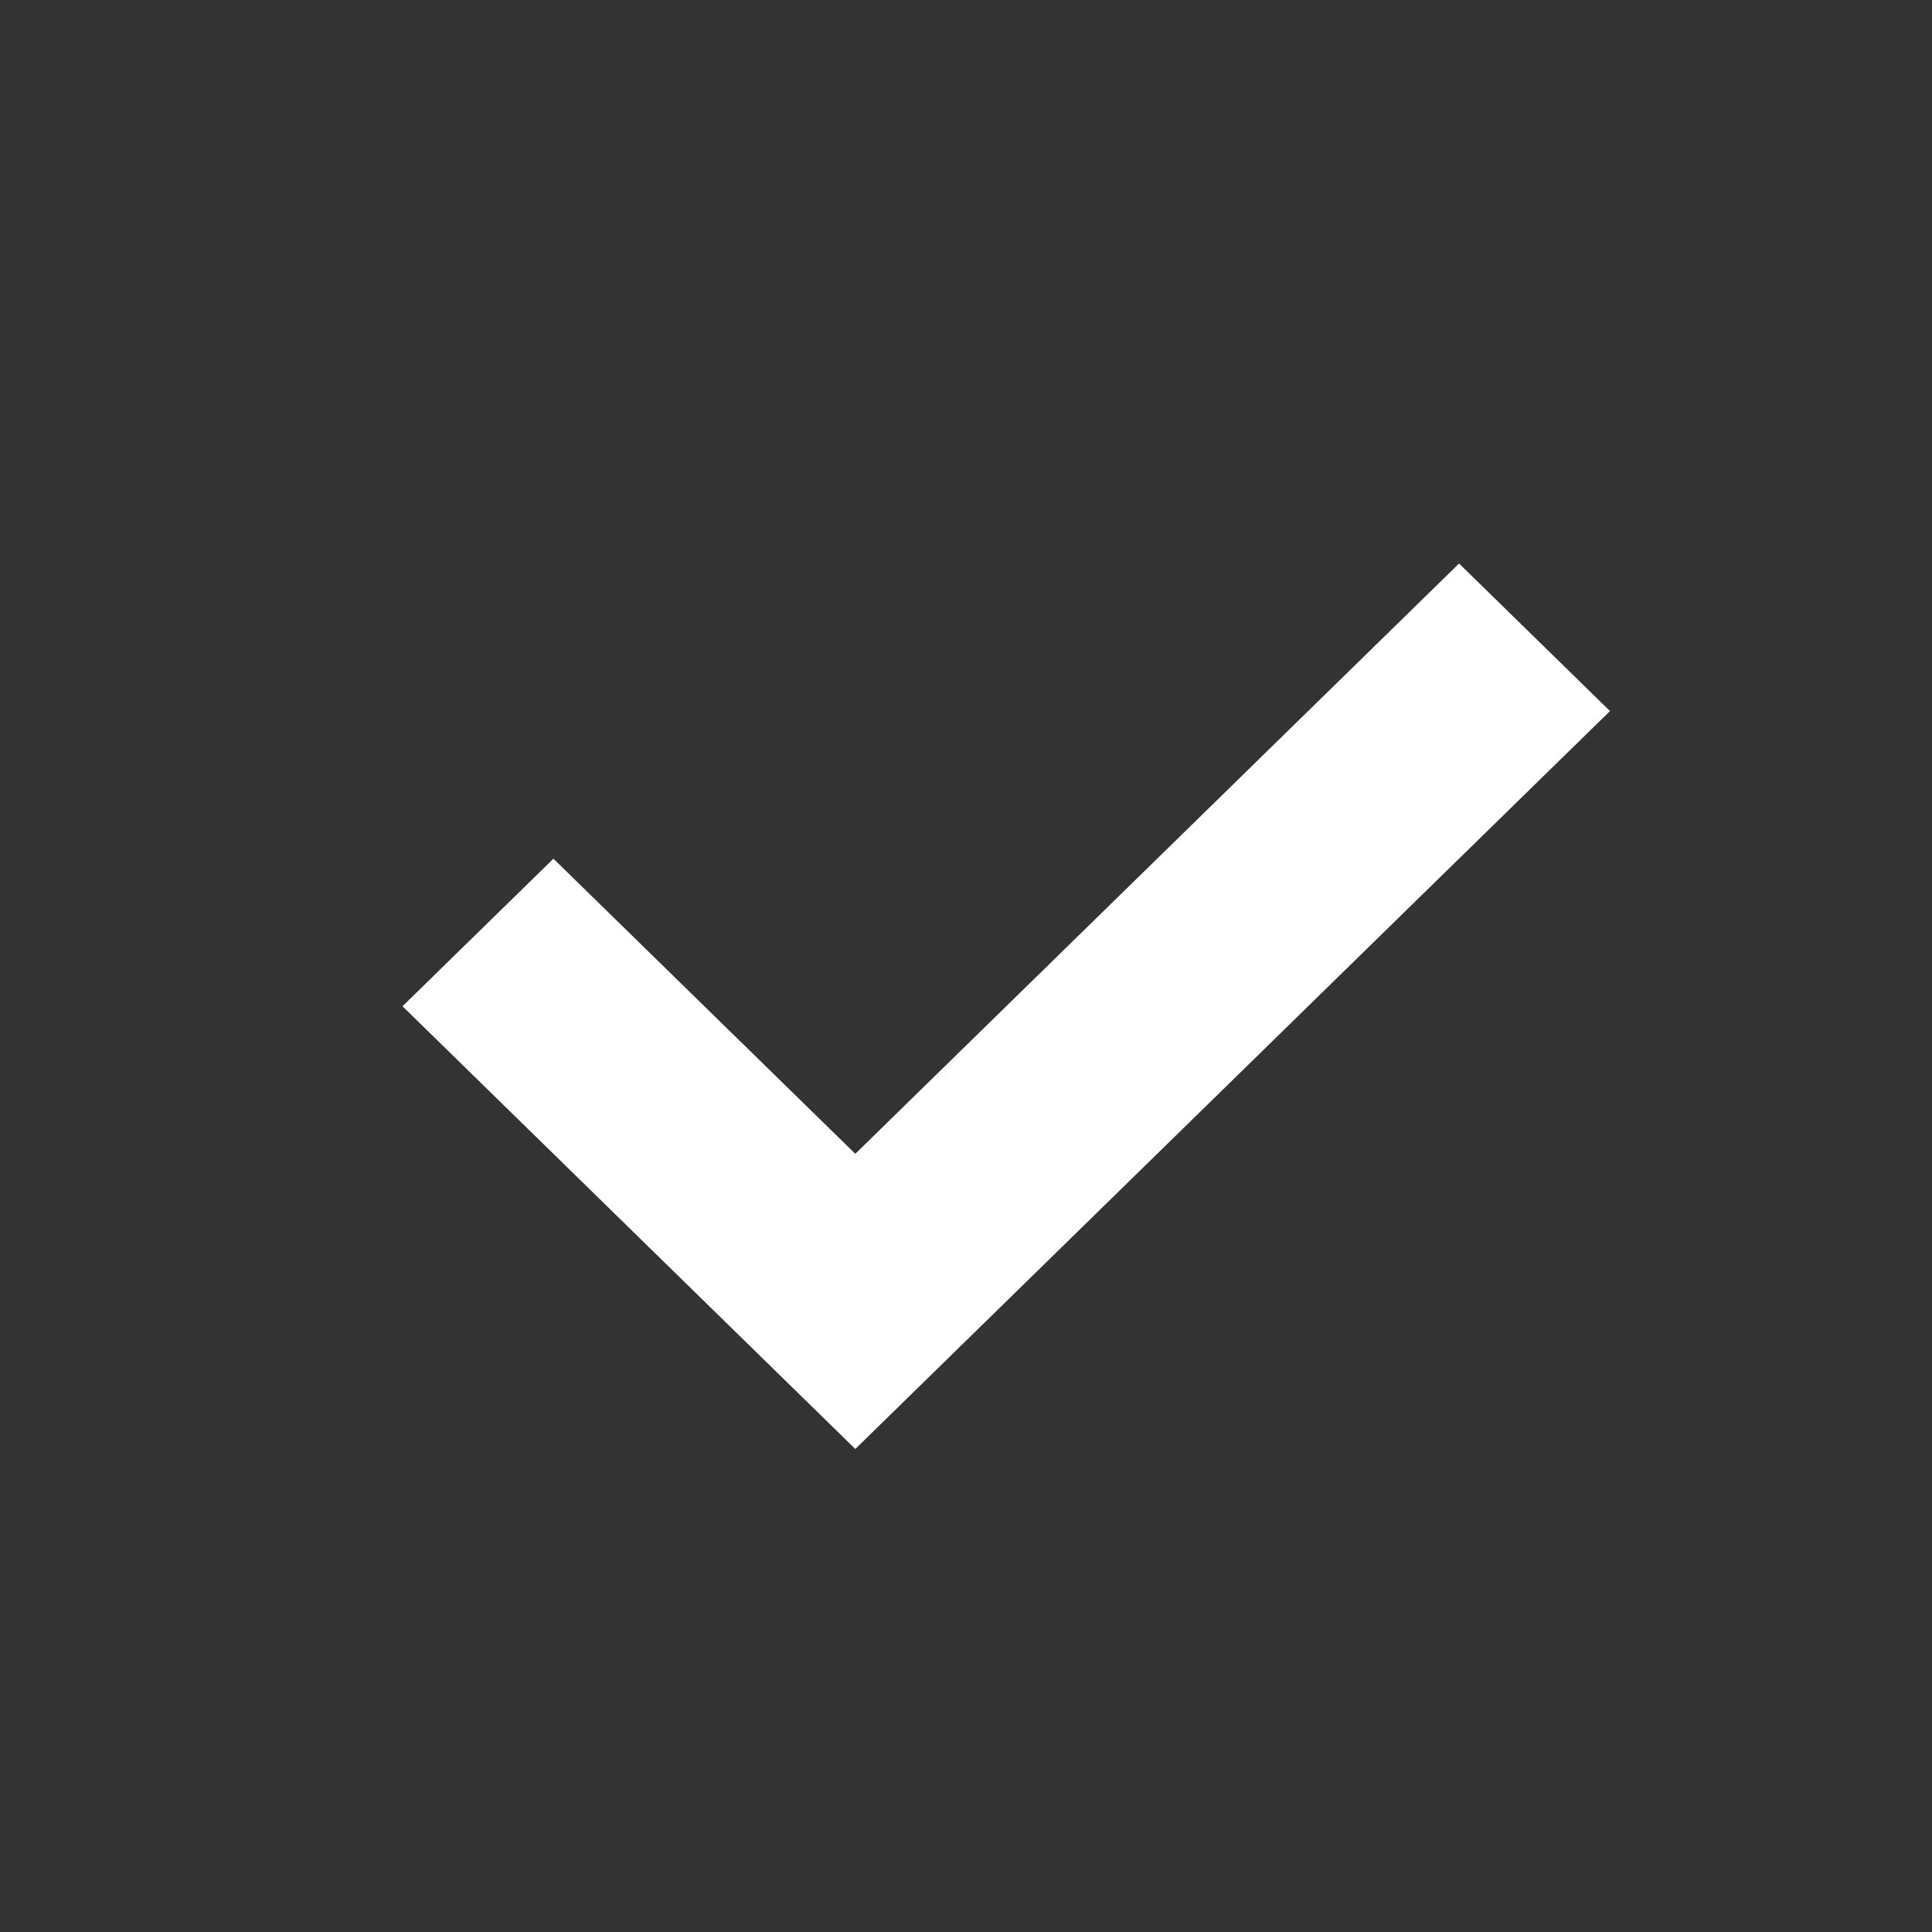 <svg width="24" height="24" viewBox="0 0 24 24" fill="none" xmlns="http://www.w3.org/2000/svg"><rect x="0" y="0" width="24" height="24" fill="#333333" stroke="none"/><path fill-rule="evenodd" clip-rule="evenodd" d="M5 12.5l1.875-1.833 3.75 3.666L18.125 7 20 8.833 10.625 18 5 12.5z" fill="#fff"/></svg>